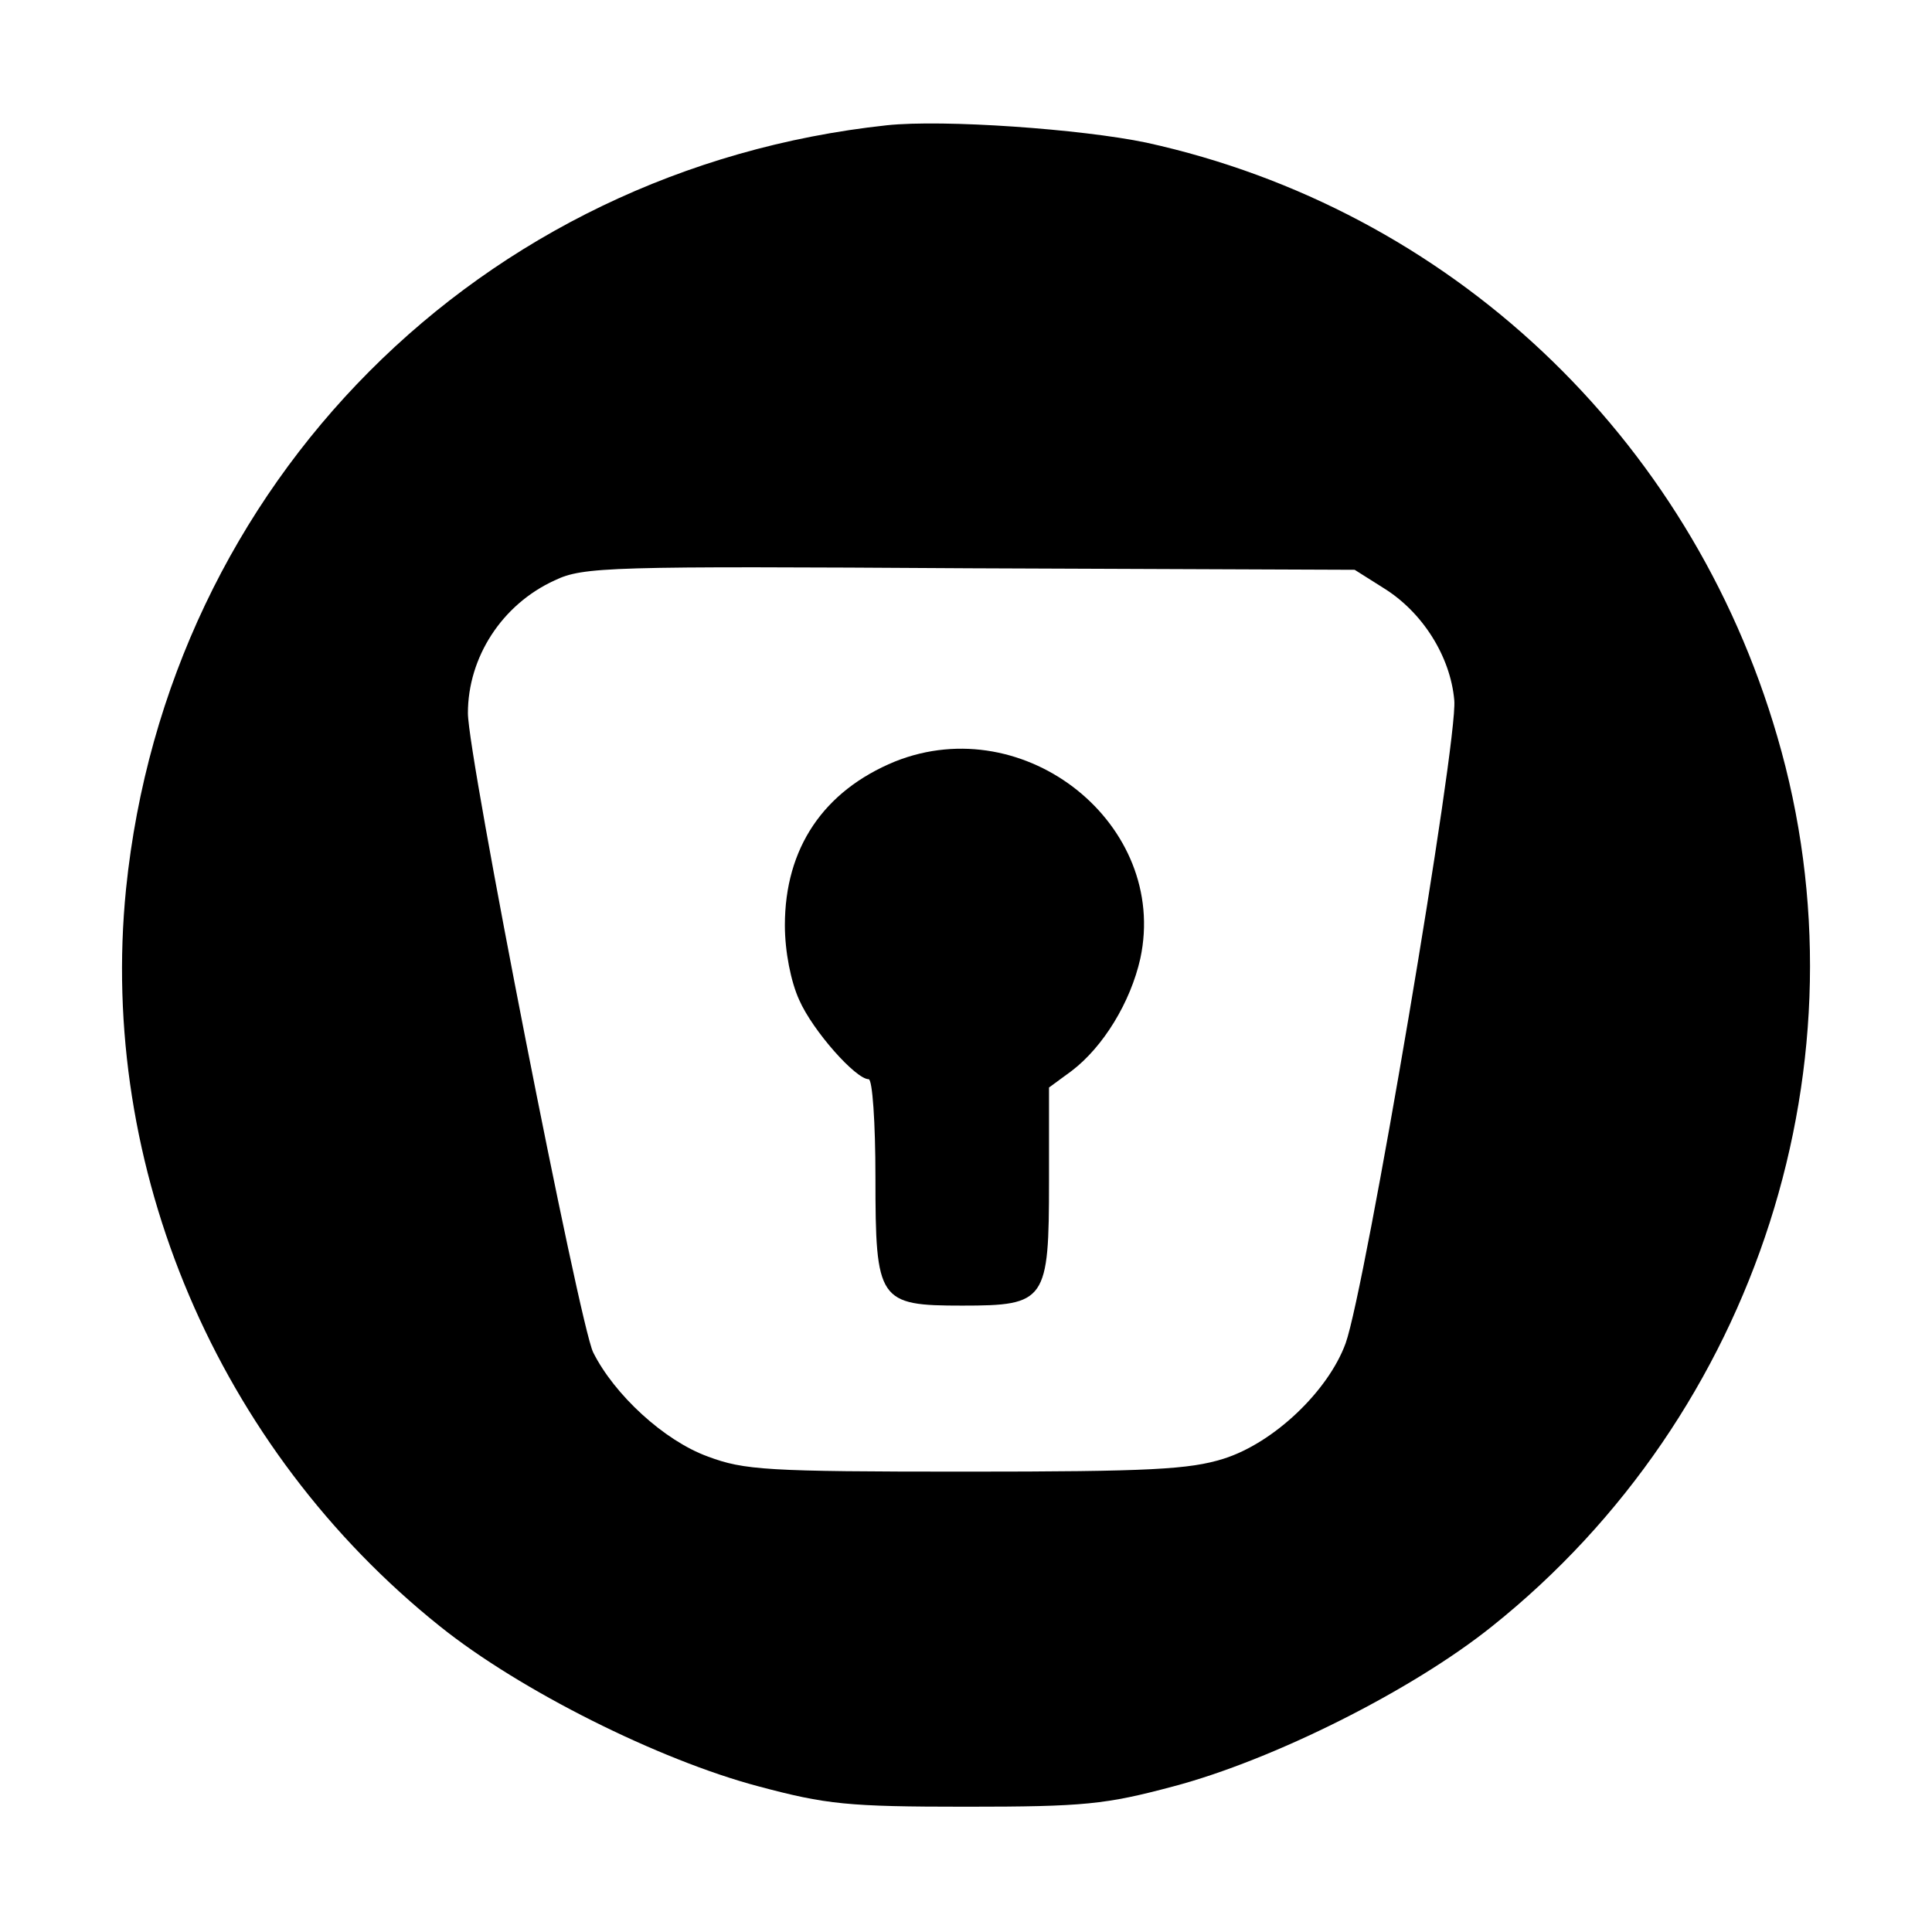 <?xml version="1.0" standalone="no"?>
<!DOCTYPE svg PUBLIC "-//W3C//DTD SVG 20010904//EN"
 "http://www.w3.org/TR/2001/REC-SVG-20010904/DTD/svg10.dtd">
<svg version="1.0" xmlns="http://www.w3.org/2000/svg"
 width="256pt" height="256pt" viewBox="0 0 256 256"
 preserveAspectRatio="xMidYMid meet">

<g transform="translate(0,256) scale(0.1,-0.1)"
fill="#000000" stroke="none">
<path d="M1175 2394 c-539 -58 -953 -474 -1008 -1012 -37 -369 121 -741 416
-977 106 -85 290 -177 422 -212 90 -24 118 -27 275 -27 157 0 185 3 275 27
132 35 316 127 422 212 352 281 503 752 378 1179 -116 399 -435 699 -836 787
-86 18 -269 31 -344 23z m658 -613 c52 -32 89 -91 94 -149 5 -54 -118 -780
-144 -852 -23 -63 -95 -132 -162 -153 -45 -14 -96 -17 -342 -17 -263 0 -293 2
-341 20 -58 21 -124 82 -152 138 -18 36 -166 790 -166 847 0 74 45 144 115
176 38 18 70 19 550 16 l510 -2 38 -24z"/>
<path d="M1186 1551 c-95 -39 -146 -115 -146 -217 0 -35 8 -75 19 -99 18 -41
75 -105 92 -105 5 0 9 -57 9 -130 0 -164 4 -170 115 -170 111 0 115 6 115 165
l0 124 30 22 c42 32 78 91 91 149 38 177 -152 330 -325 261z"/>
</g>
</svg>
